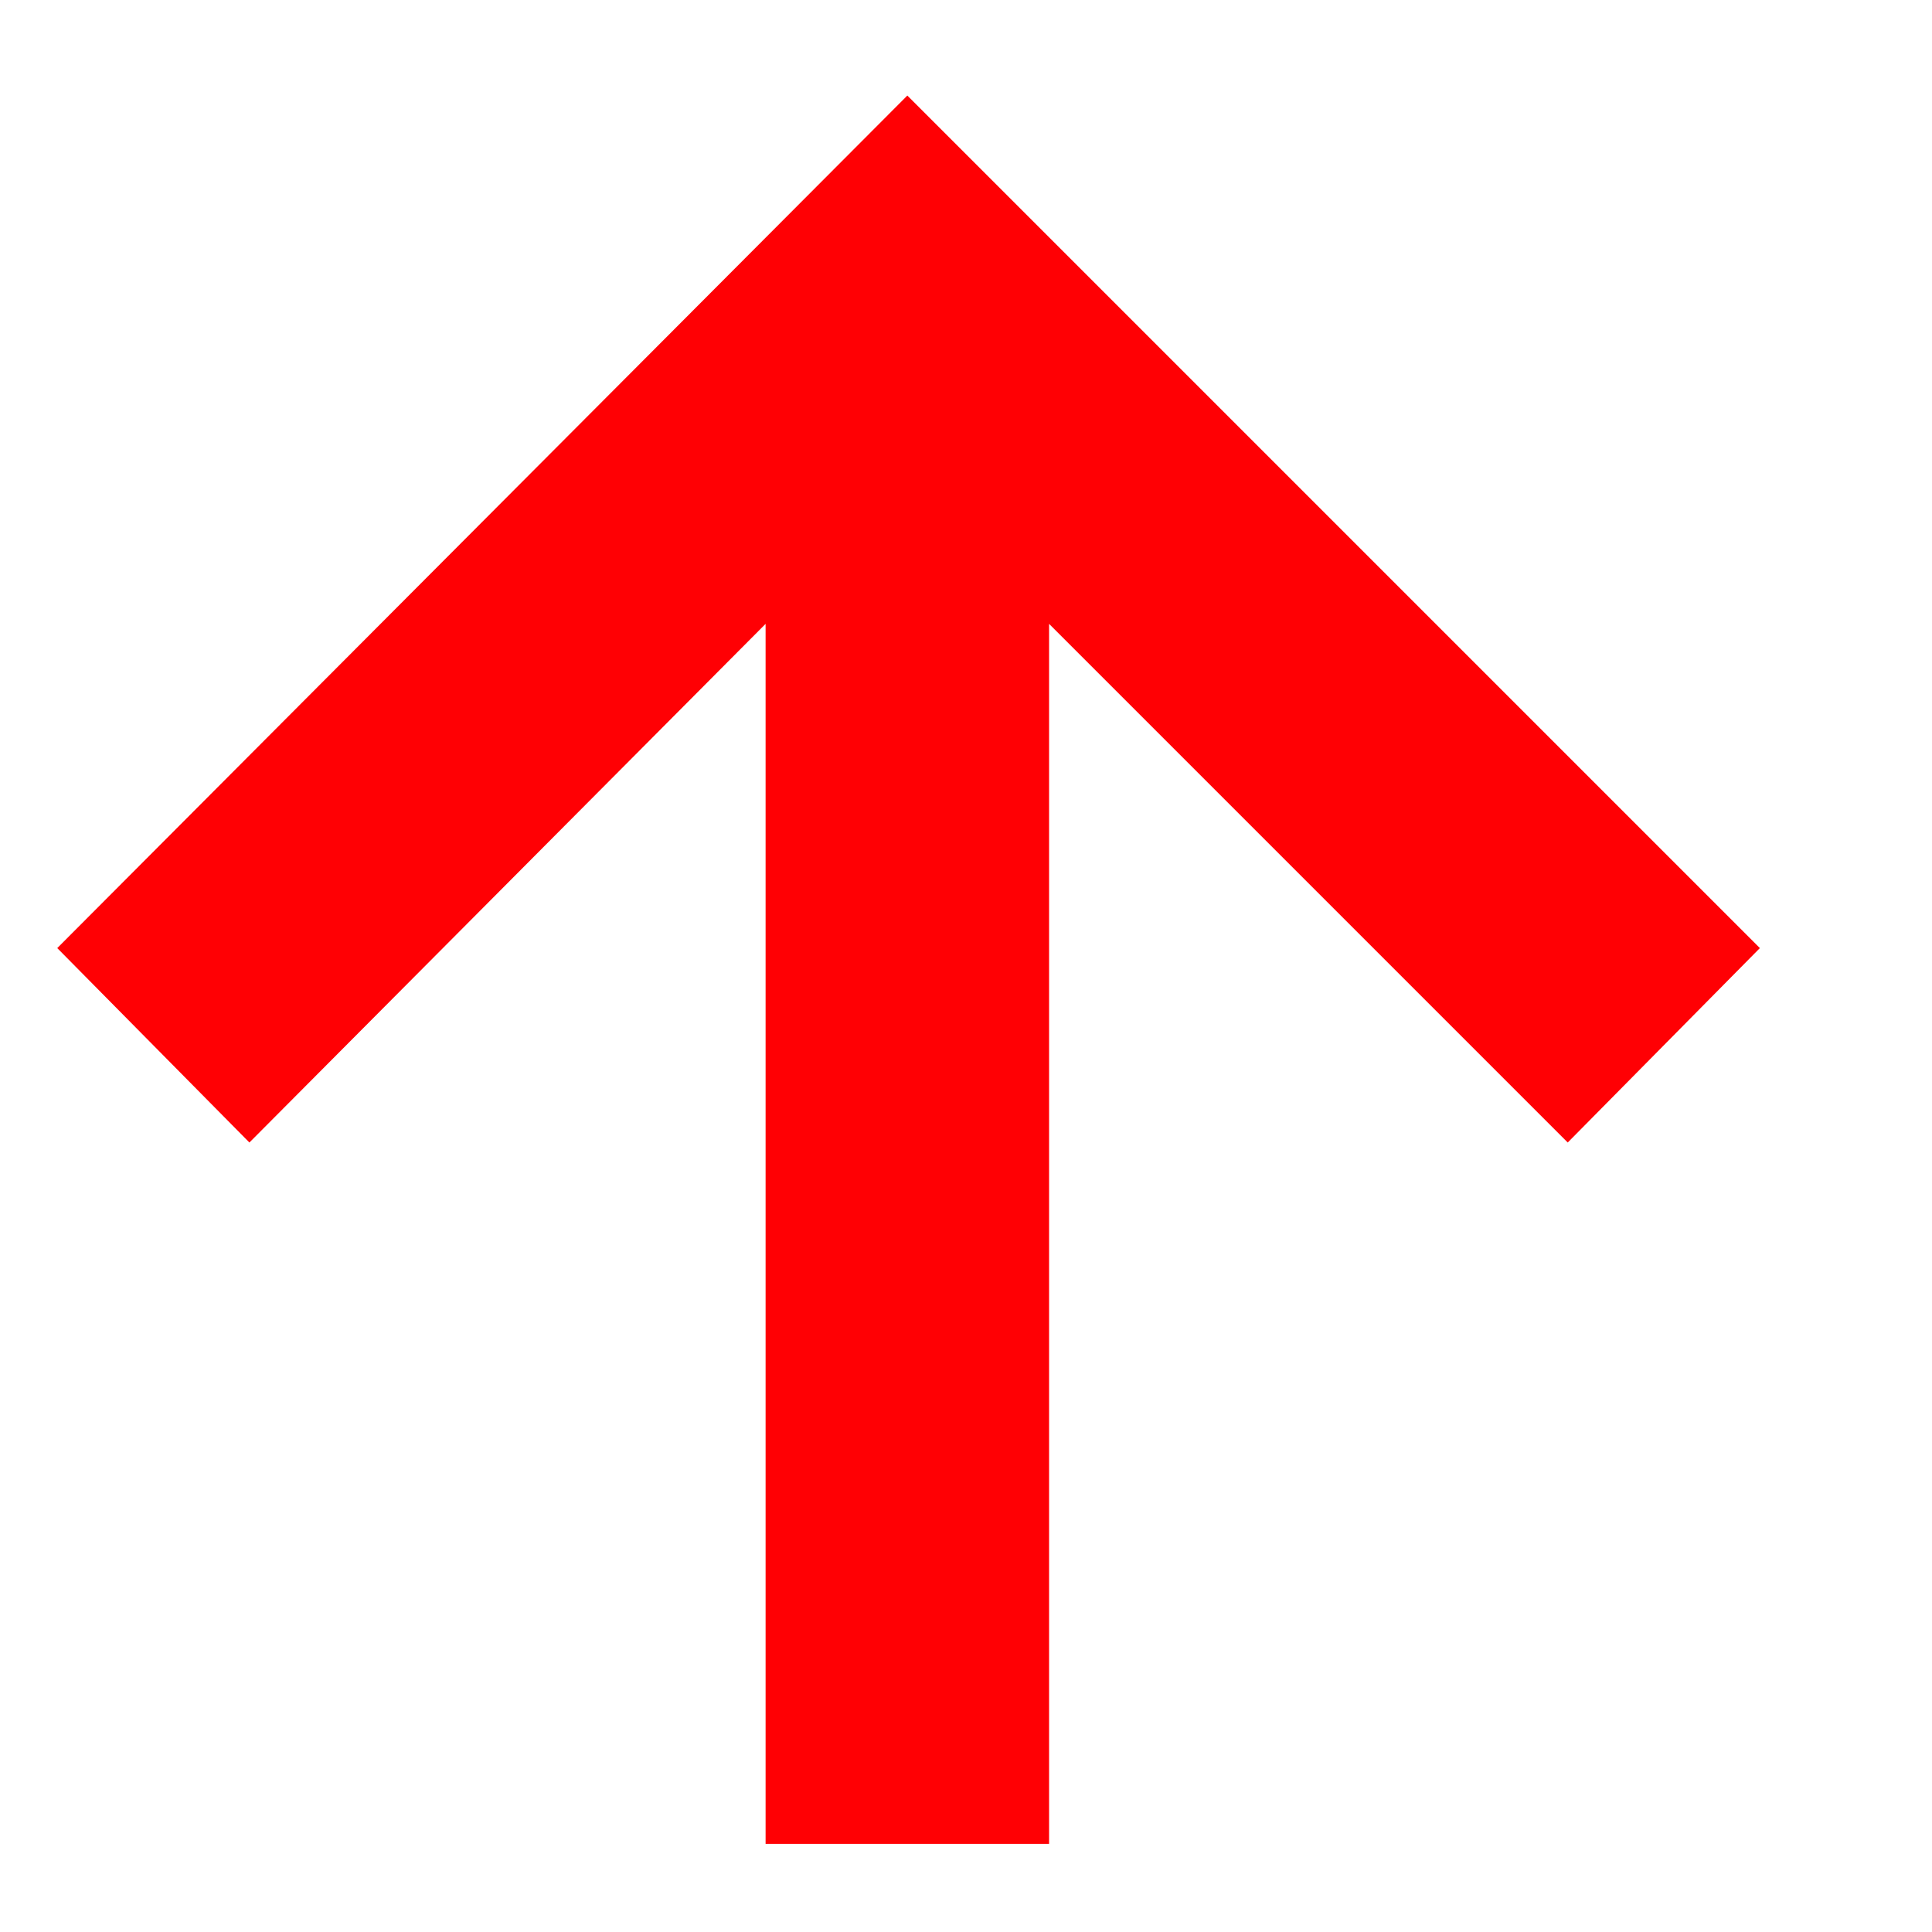 <svg width="11" height="11" viewBox="0 0 11 11" fill="none" xmlns="http://www.w3.org/2000/svg">
<path d="M10.02 5.398L8.926 6.505L5.973 3.552L5.973 10.498L4.359 10.498L4.359 3.552L1.42 6.505L0.326 5.398L5.166 0.544L10.02 5.398Z" fill="#FF0004"/>
</svg>
